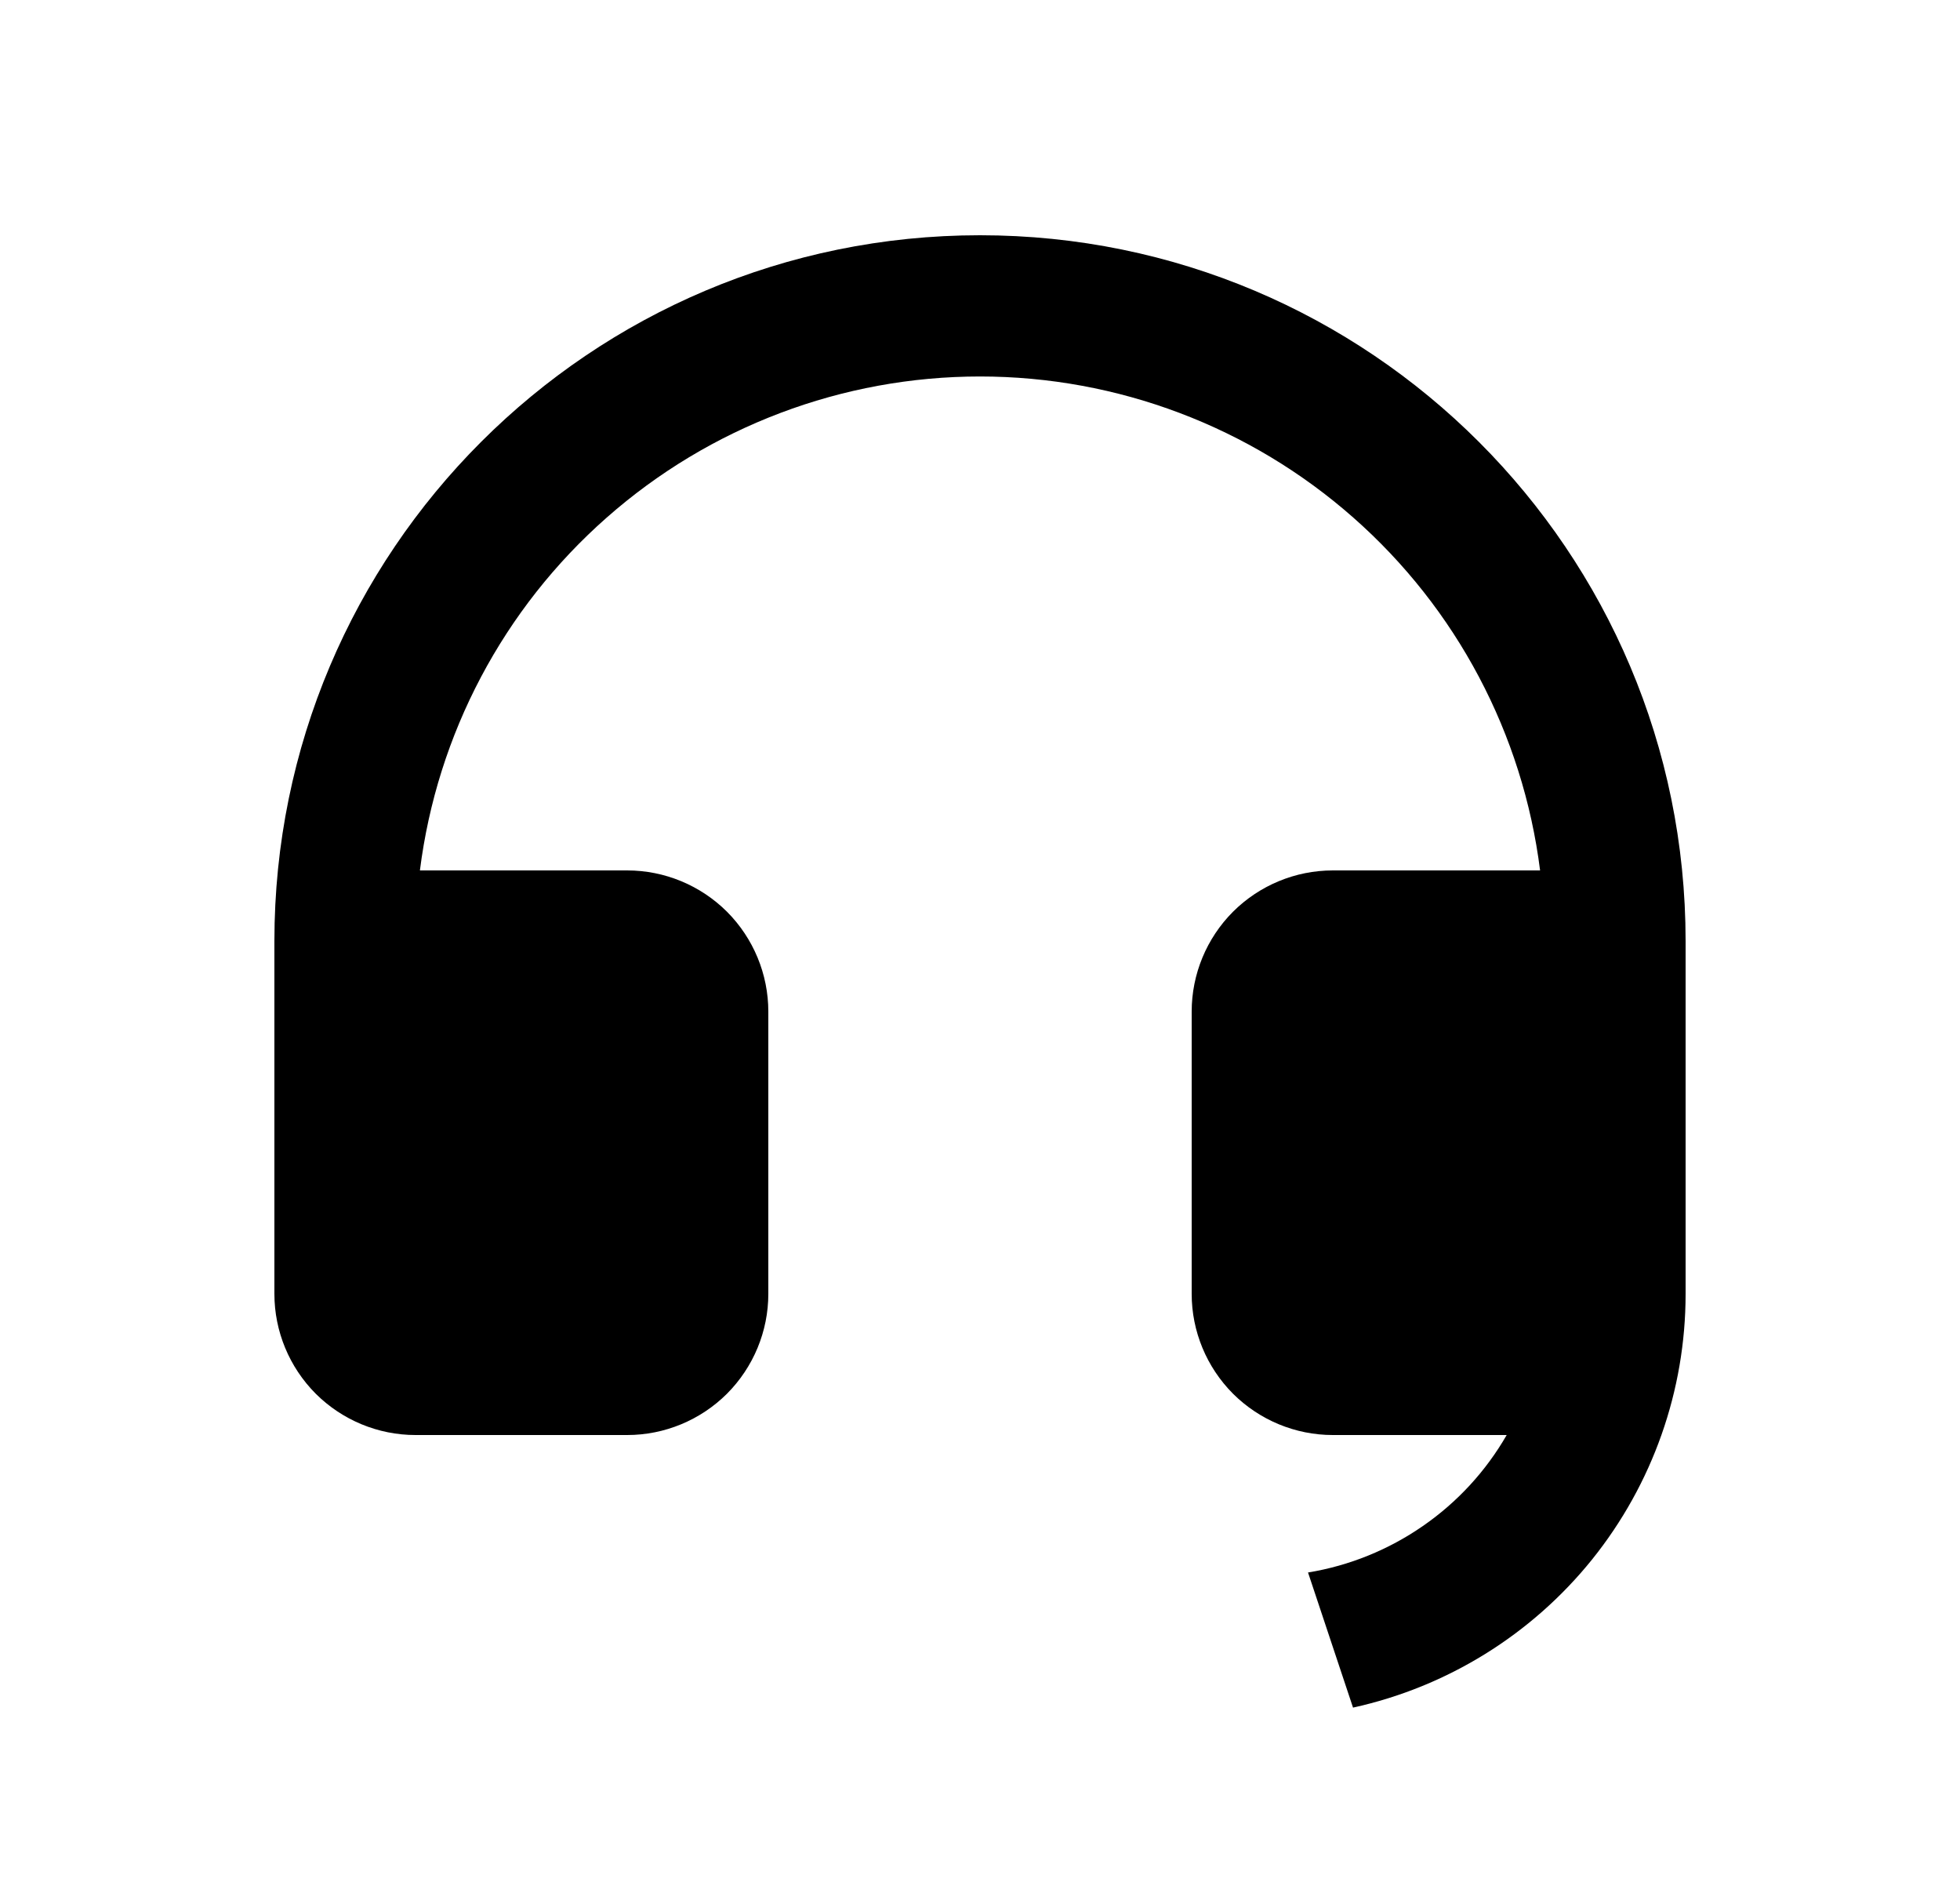 <svg width="25" height="24" viewBox="0 0 25 24" fill="none" xmlns="http://www.w3.org/2000/svg">
<path d="M21.5 16.502C21.5 17.733 21.079 18.926 20.308 19.886C19.536 20.845 18.46 21.512 17.258 21.776L16.684 20.053C17.21 19.967 17.71 19.764 18.148 19.461C18.587 19.158 18.952 18.762 19.218 18.3H17C16.523 18.3 16.065 18.11 15.727 17.773C15.39 17.435 15.2 16.977 15.2 16.5V12.9C15.2 12.423 15.39 11.965 15.727 11.627C16.065 11.29 16.523 11.1 17 11.1H19.644C19.425 9.36 18.578 7.76 17.262 6.601C15.947 5.441 14.254 4.801 12.5 4.801C10.746 4.801 9.053 5.441 7.738 6.601C6.422 7.76 5.575 9.36 5.356 11.1H8C8.477 11.1 8.935 11.29 9.273 11.627C9.61 11.965 9.8 12.423 9.8 12.9V16.5C9.8 16.977 9.61 17.435 9.273 17.773C8.935 18.11 8.477 18.3 8 18.3H5.3C4.823 18.3 4.365 18.11 4.027 17.773C3.69 17.435 3.5 16.977 3.5 16.5V12C3.5 7.029 7.529 3 12.5 3C17.471 3 21.5 7.029 21.5 12V16.502Z" fill="#0A0D14" style="fill:#0A0D14;fill:color(display-p3 0.039 0.051 0.078);fill-opacity:1;"/>
</svg>
